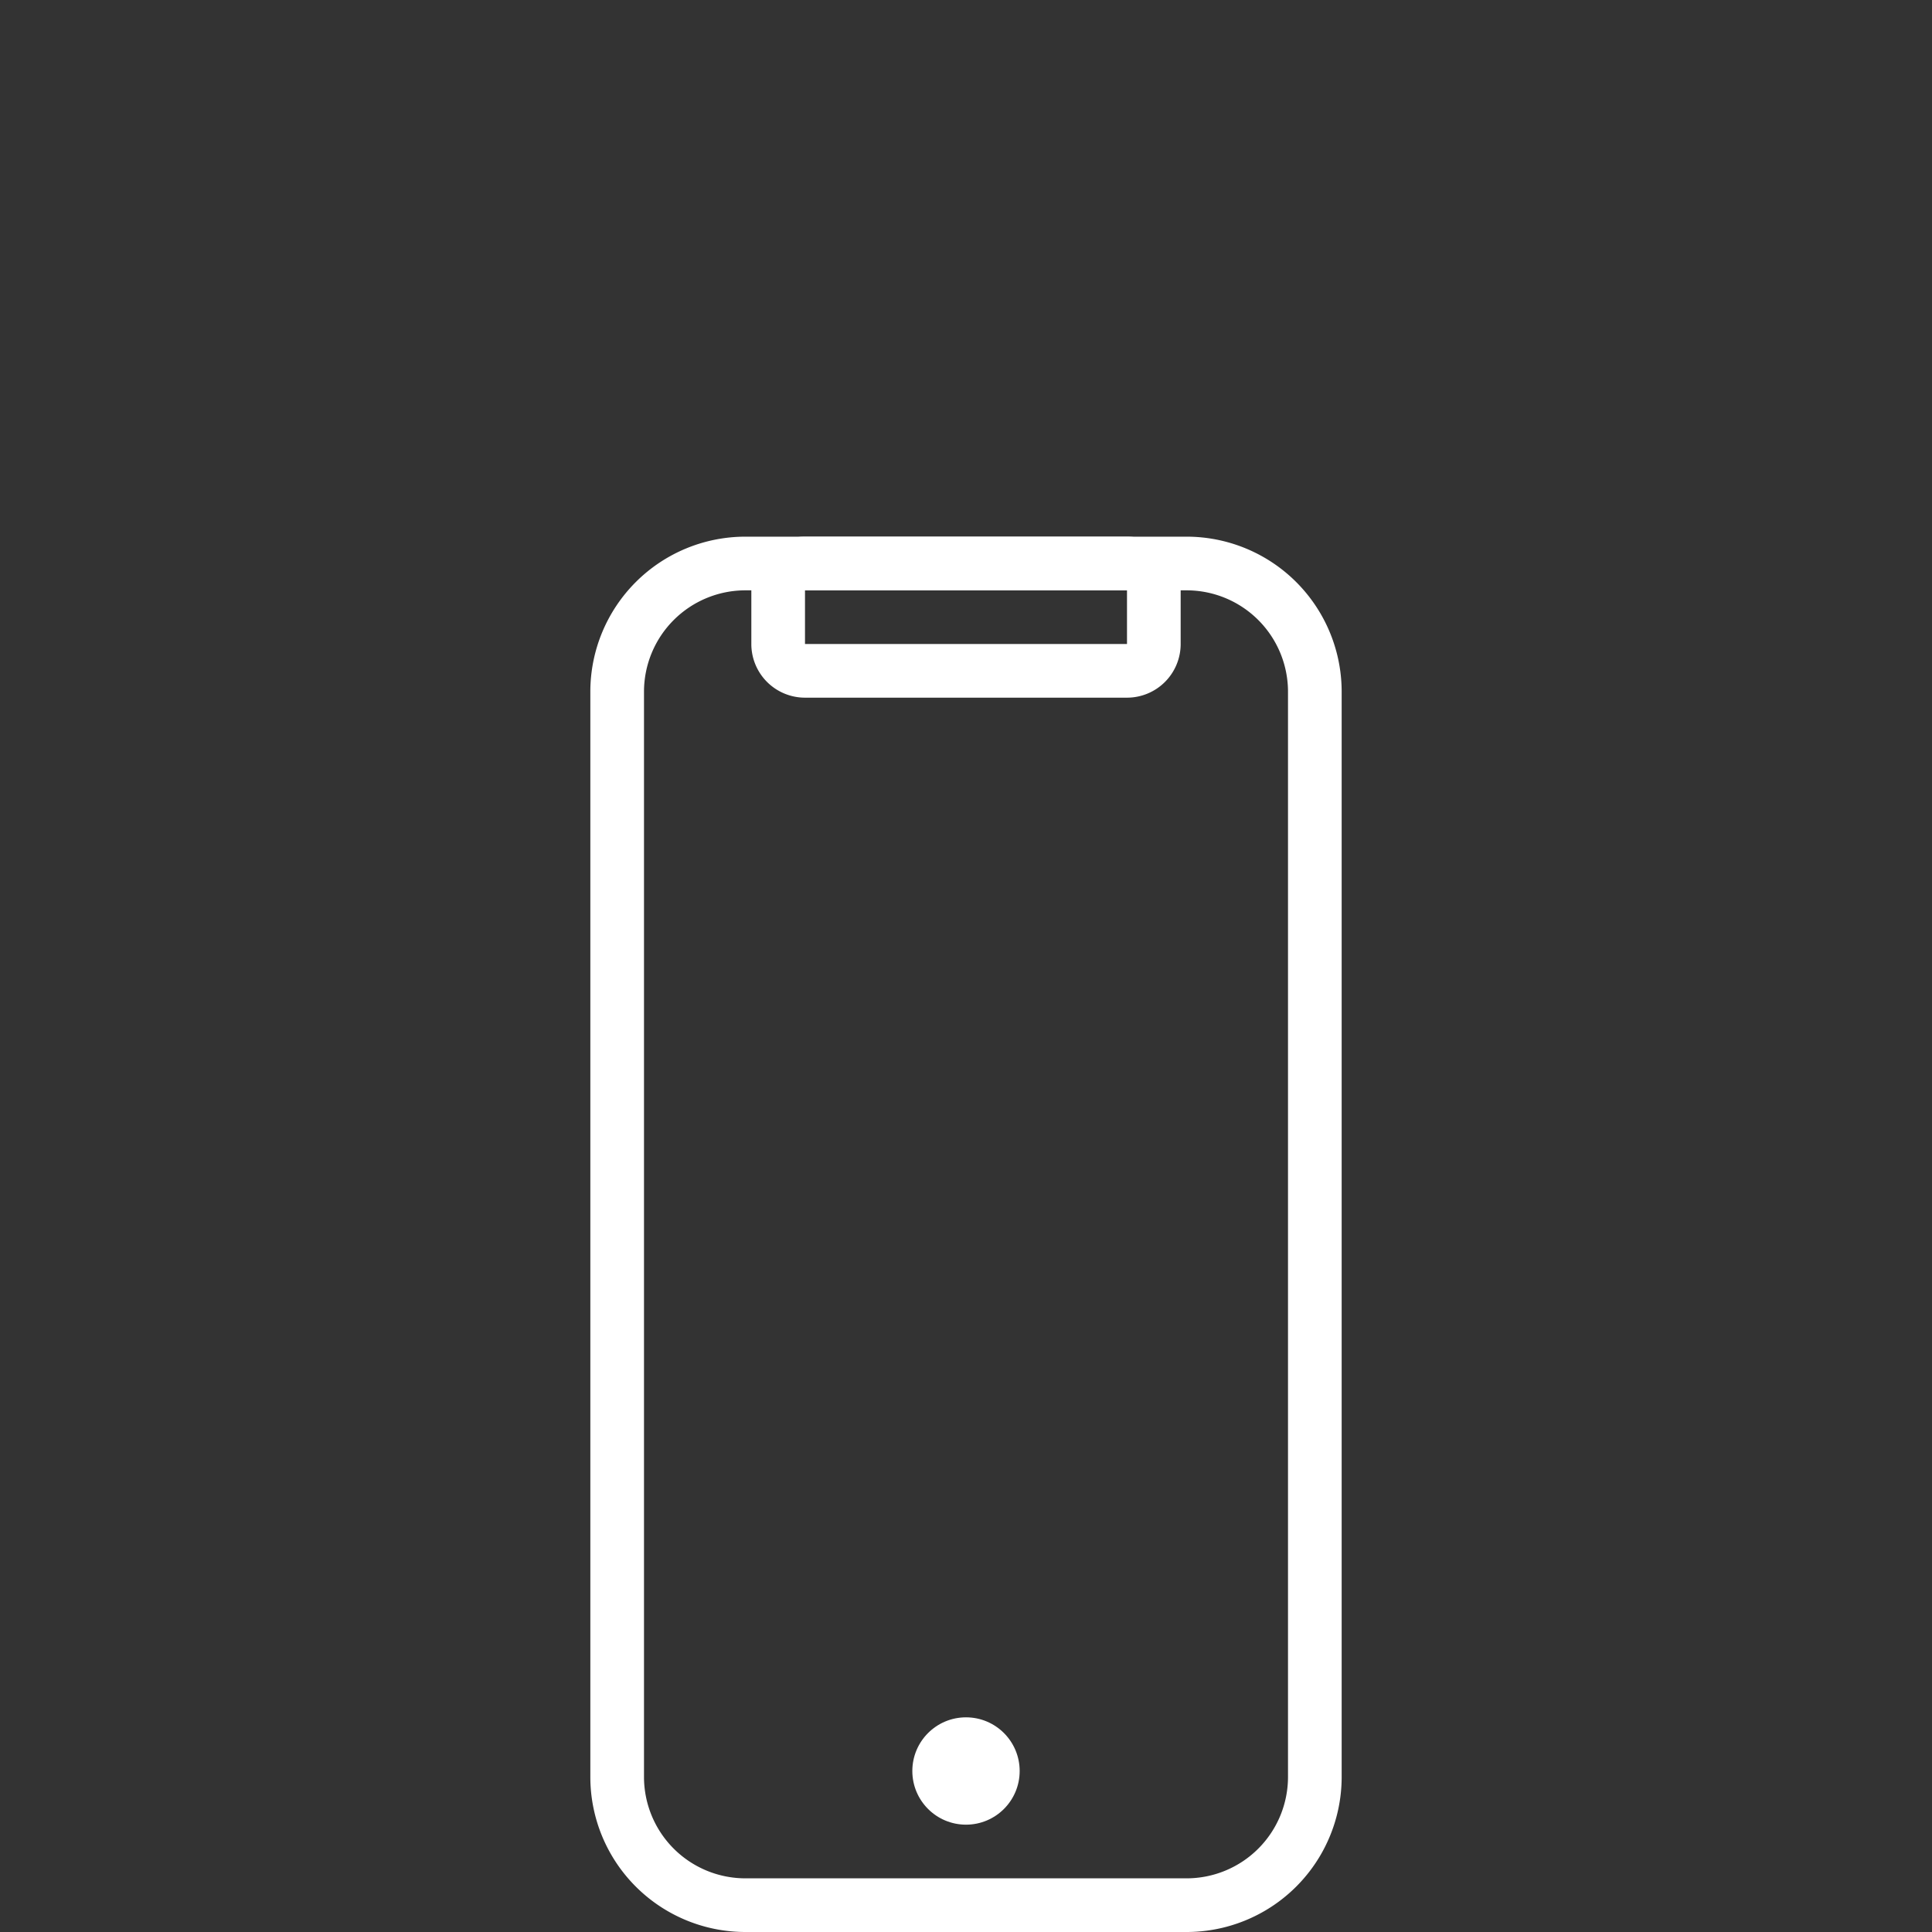 <svg id="Layer_1" data-name="Layer 1" xmlns="http://www.w3.org/2000/svg" viewBox="0 0 36 36"><rect x="0" y="0" width="36" height="36" fill="#333333" stroke="none"/><defs><style>.cls-1{fill:#fff}</style></defs><path class="cls-1" d="M22.11 11A1.89 1.89 0 0 1 24 12.89v20.22A1.89 1.89 0 0 1 22.11 35h-8.22A1.89 1.89 0 0 1 12 33.11V12.89A1.89 1.89 0 0 1 13.89 11h8.22m0-1h-8.22A2.89 2.89 0 0 0 11 12.89v20.22A2.89 2.89 0 0 0 13.89 36h8.22A2.89 2.89 0 0 0 25 33.11V12.89A2.89 2.89 0 0 0 22.11 10z"/><circle class="cls-1" cx="18" cy="33" r="1"/><path class="cls-1" d="M21 11v1h-6v-1h6m0-1h-6a1 1 0 0 0-1 1v1a1 1 0 0 0 1 1h6a1 1 0 0 0 1-1v-1a1 1 0 0 0-1-1z"/></svg>
